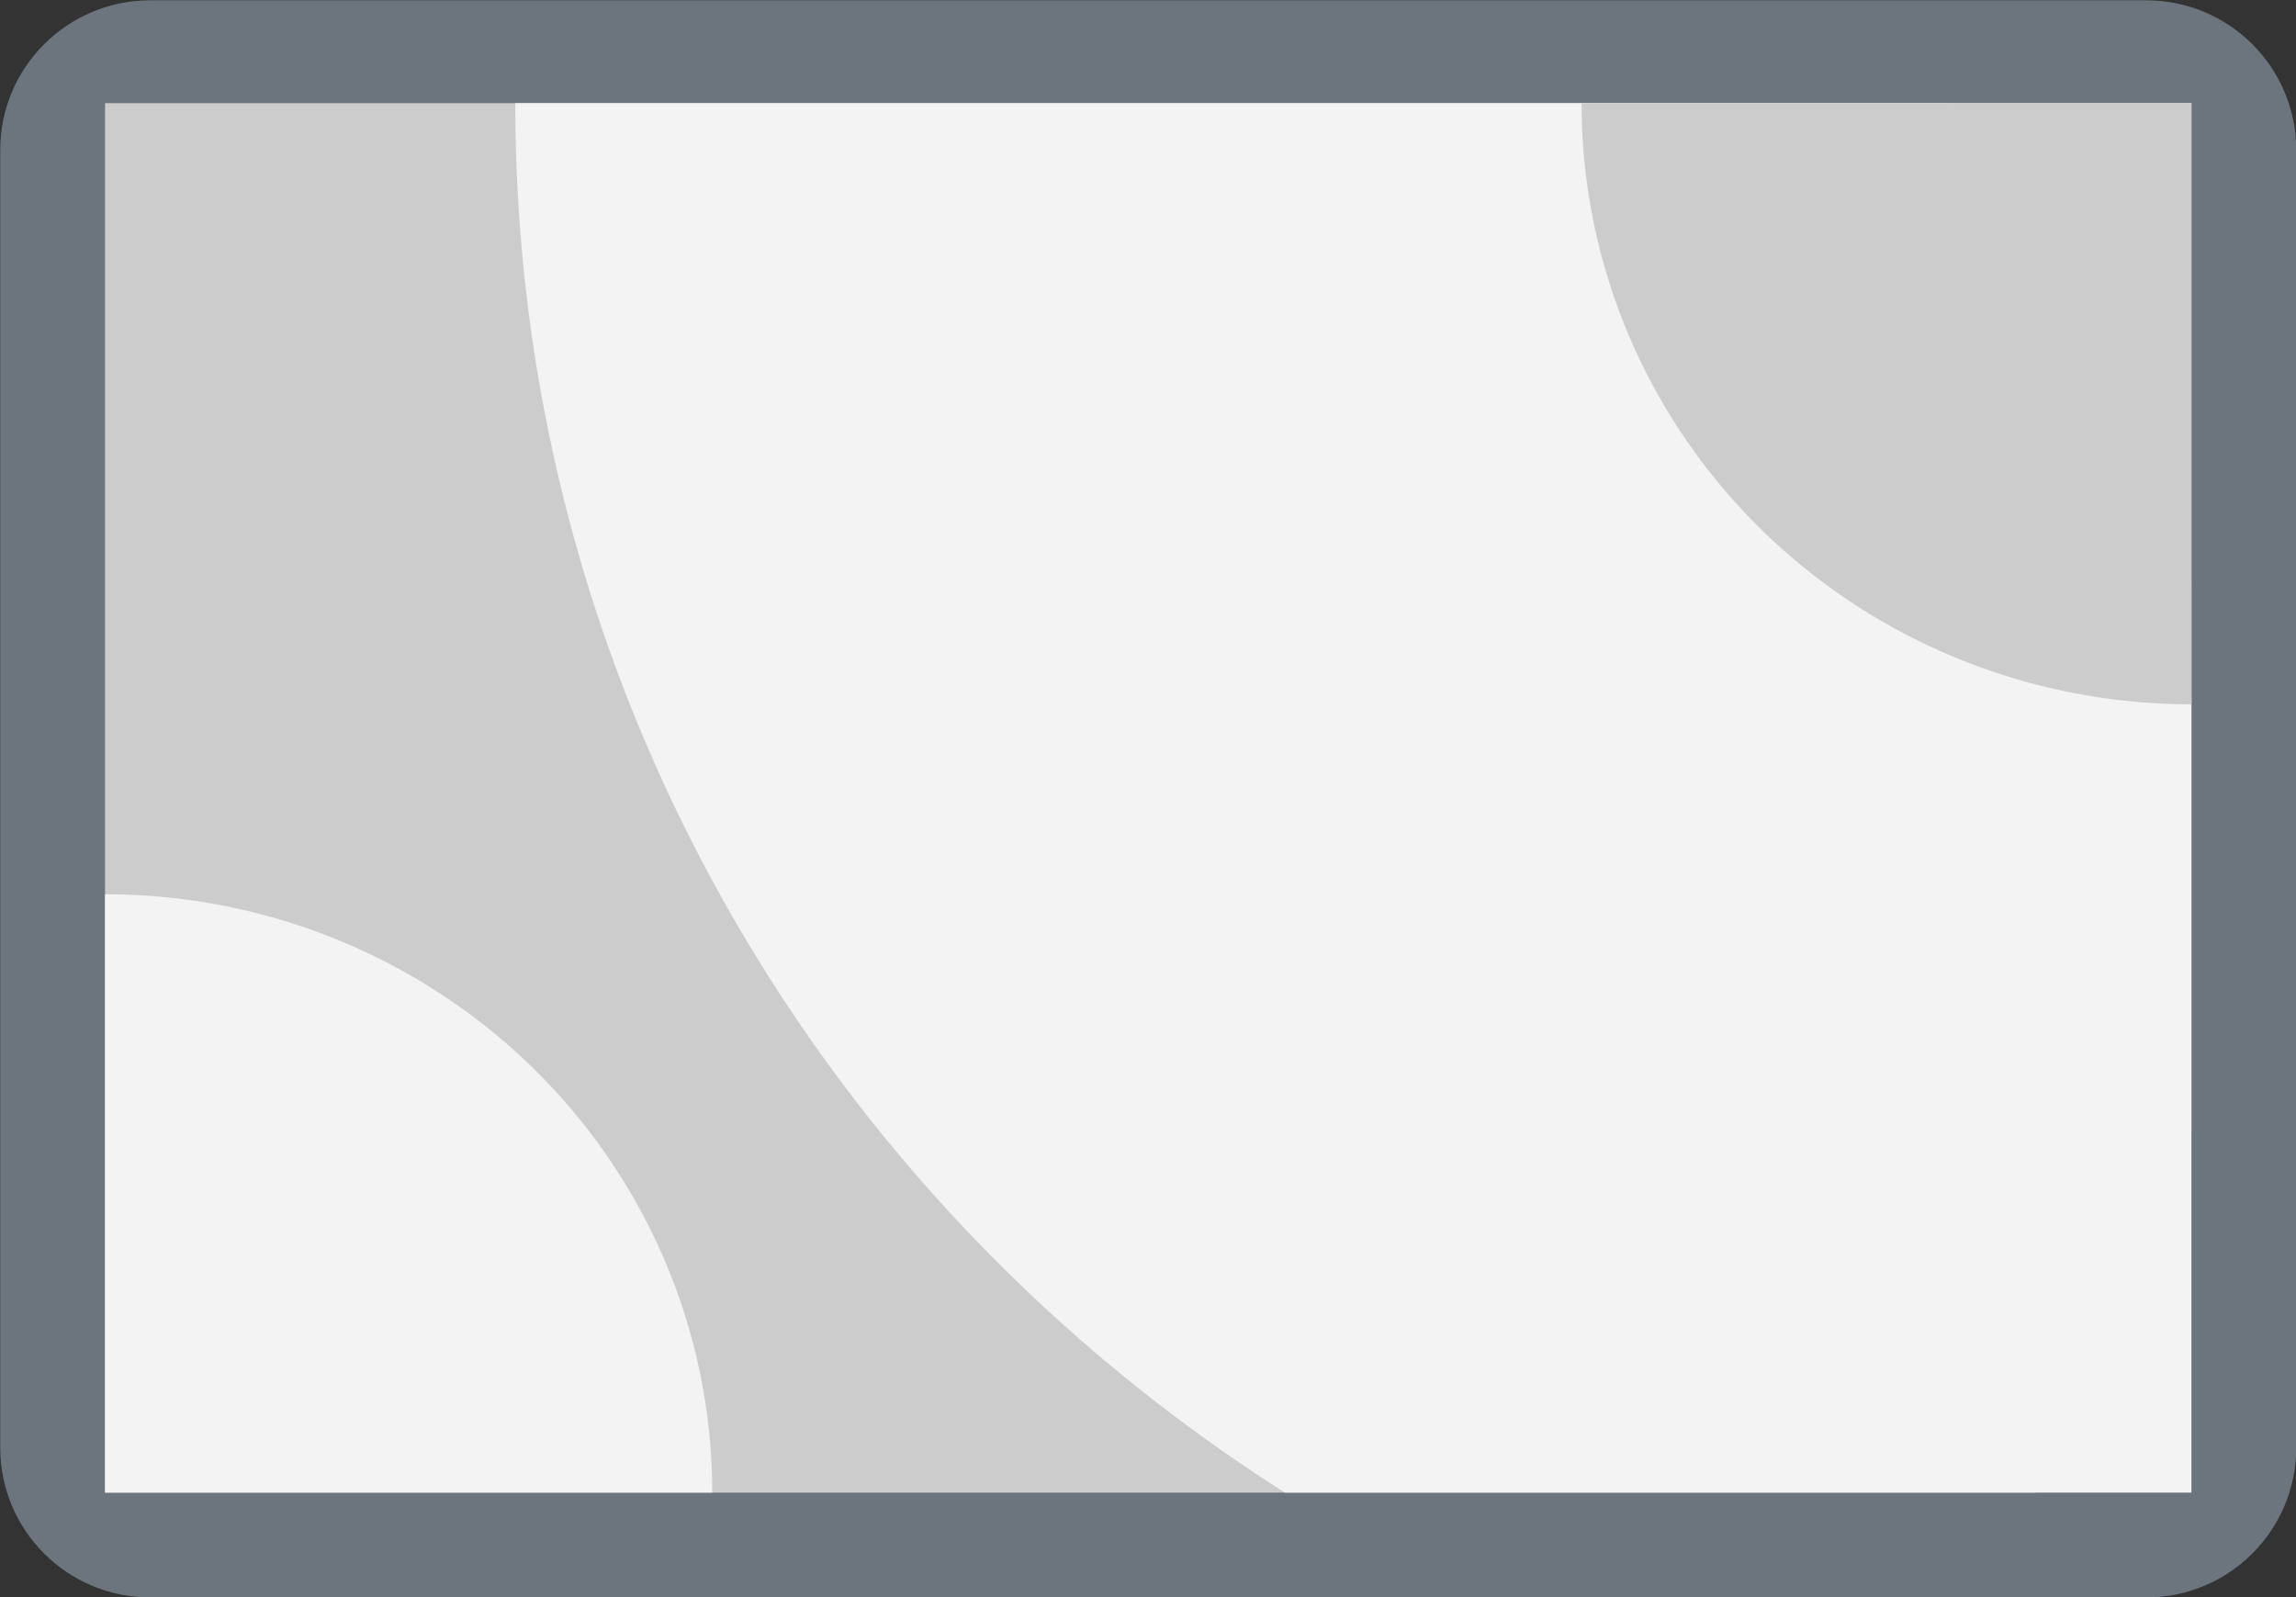 <?xml version="1.0" encoding="utf-8"?>
<!-- Generator: Adobe Illustrator 16.0.3, SVG Export Plug-In . SVG Version: 6.00 Build 0)  -->
<!DOCTYPE svg PUBLIC "-//W3C//DTD SVG 1.1//EN" "http://www.w3.org/Graphics/SVG/1.1/DTD/svg11.dtd">
<svg version="1.1" xmlns="http://www.w3.org/2000/svg" xmlns:xlink="http://www.w3.org/1999/xlink" x="0px" y="0px" width="2300px"
	 height="1600px" viewBox="0 0 2300 1600" enable-background="new 0 0 2300 1600" xml:space="preserve">
<rect x="0" y="0" width="2300" height="1600" fill="#333333" stroke="none"/>
<g id="Spicchi_sotto_e_lato">
</g>
<g id="luna">
	<g>
		<defs>
			<rect id="SVGID_3_" x="-4970.769" y="-5278.681" width="2000" height="1000"/>
		</defs>
		<clipPath id="SVGID_2_">
			<use xlink:href="#SVGID_3_"  overflow="visible"/>
		</clipPath>
		<path clip-path="url(#SVGID_2_)" fill="#CCCCCC" d="M1212.564,160.319c0-2750.939-2064.874-4981-4612.037-4981
			c-2547.157,0-4612.037,2230.061-4612.037,4981s2064.88,4981,4612.037,4981C-852.31,5141.319,1212.564,2911.257,1212.564,160.319z"
			/>
	</g>
</g>
<g id="Orizzontale_dark">
</g>
<g id="Quadrato1">
</g>
<g id="Quadrato2">
</g>
<g id="Quadrato3">
</g>
<g id="Quadrato4">
</g>
<g id="Mobile">
	<g>
		<defs>
			<rect id="SVGID_15_" x="49.231" y="-1885.681" width="906" height="1341"/>
		</defs>
		<clipPath id="SVGID_4_">
			<use xlink:href="#SVGID_15_"  overflow="visible"/>
		</clipPath>
		<circle clip-path="url(#SVGID_4_)" fill="#F3F3F3" cx="502.504" cy="-520.385" r="587.804"/>
	</g>
</g>
<g id="Tablet">
	<path fill="#6C757D" d="M2300.231,1450.319c0,82.843-67.274,150-150.262,150H150.493c-82.987,0-150.262-67.157-150.262-150v-1300
		c0-82.843,67.274-150,150.262-150H2149.97c82.987,0,150.262,67.157,150.262,150V1450.319z"/>
	<g>
		<defs>
			<rect id="SVGID_17_" x="105.231" y="103.319" width="2090" height="1392"/>
		</defs>
		<clipPath id="SVGID_6_">
			<use xlink:href="#SVGID_17_"  overflow="visible"/>
		</clipPath>
		<path clip-path="url(#SVGID_6_)" fill="#CCCCCC" d="M2227.638,857.727c0-654.243-538.041-1184.61-1201.746-1184.61
			S-175.854,203.483-175.854,857.727c0,654.245,538.041,1184.61,1201.746,1184.61S2227.638,1511.972,2227.638,857.727z"/>
		<ellipse clip-path="url(#SVGID_6_)" fill="#F3F3F3" cx="105.493" cy="1495.202" rx="607.987" ry="599.318"/>
		<path clip-path="url(#SVGID_6_)" fill="#F3F3F3" d="M3873.897,102.991c0-913.996-751.649-1654.932-1678.861-1654.932
			c-927.217,0-1678.868,740.936-1678.868,1654.932c0,913.989,751.651,1654.922,1678.868,1654.922
			C3122.248,1757.913,3873.897,1016.98,3873.897,102.991z"/>
		<ellipse clip-path="url(#SVGID_6_)" fill="#CCCCCC" cx="2194.892" cy="103.727" rx="610.548" ry="601.843"/>
	</g>
</g>
<g id="Orizzontale_light">
</g>
</svg>
